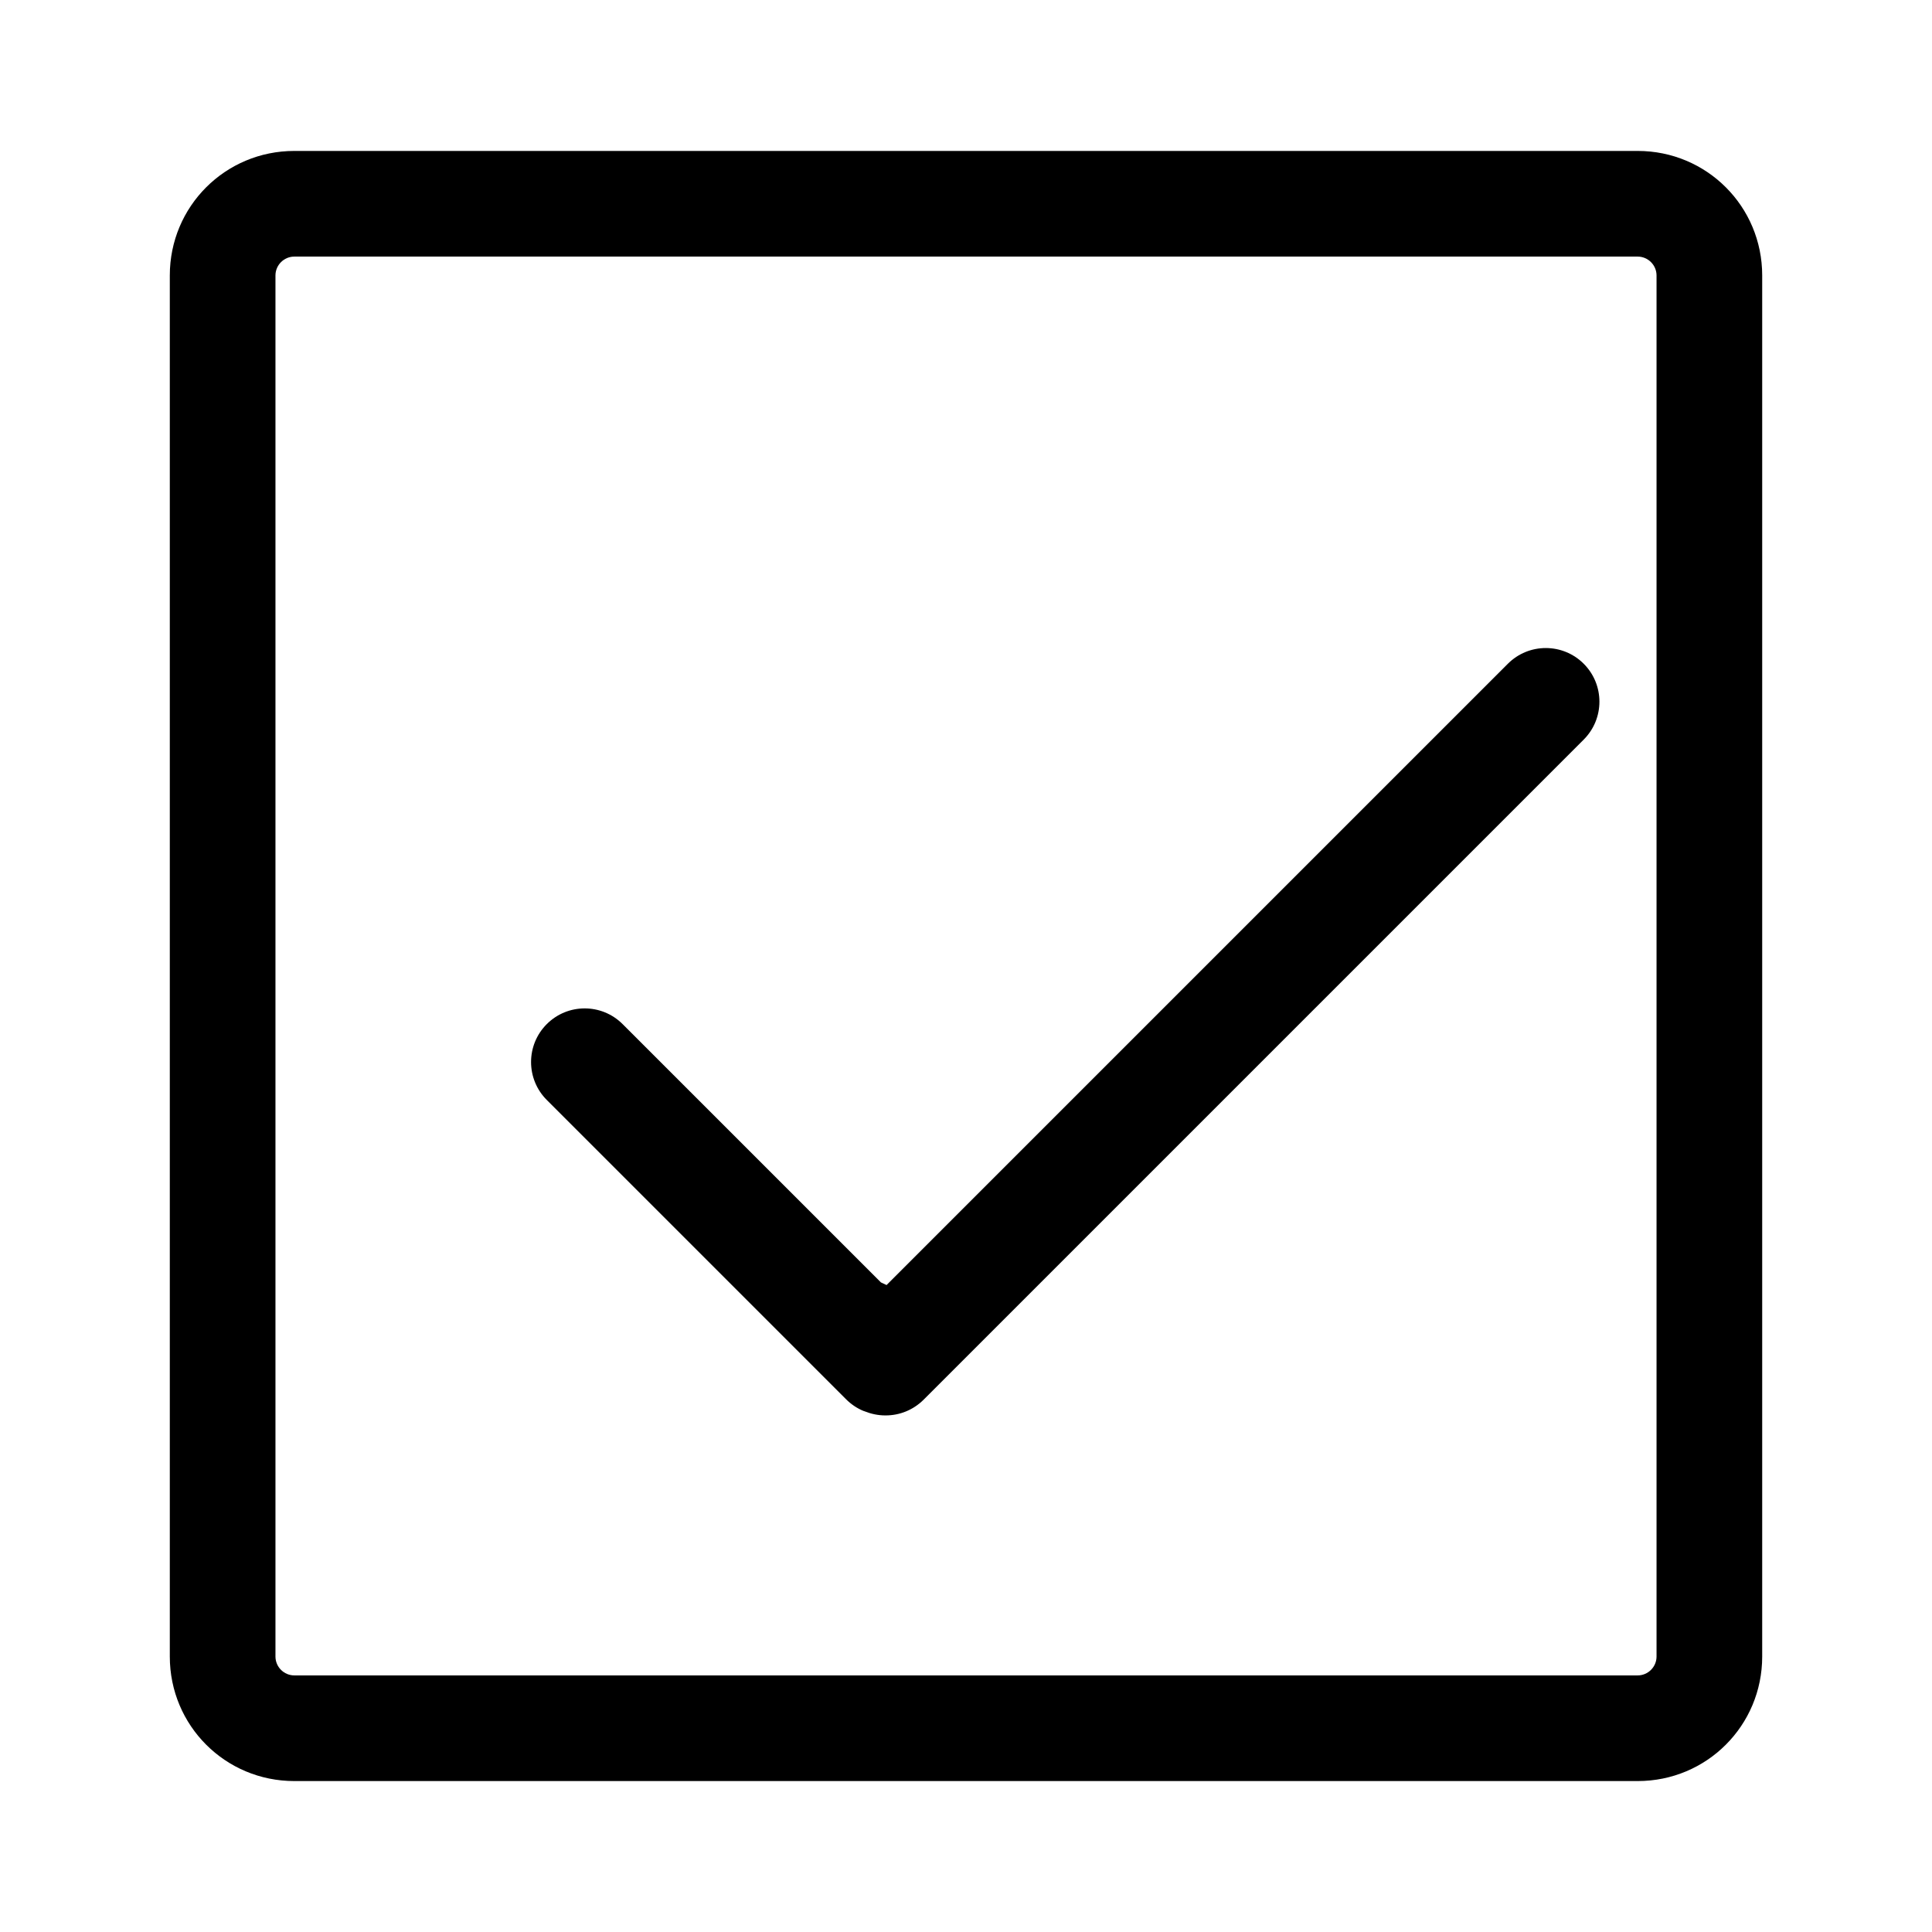 <svg width="50px" height="50px" viewBox="0 0 1024 1024" xmlns="http://www.w3.org/2000/svg" fill="#000000"><g id="SVGRepo_bgCarrier" stroke-width="0"></g><g id="SVGRepo_tracerCarrier" stroke-linecap="round" stroke-linejoin="round"></g><g id="SVGRepo_iconCarrier"><path d="M868 80H156C119.4 80 90 109.4 90 146v732c0 36.6 29.4 66 66 66h712c36.6 0 66-29.4 66-66V146c0-36.6-29.4-66-66-66z m10 798c0 5.5-4.5 10-10 10H156c-5.5 0-10-4.5-10-10V146c0-5.5 4.5-10 10-10h712c5.5 0 10 4.5 10 10v732z" fill="#000000"></path><path d="M466.9 679.7L330 542.8c-11.1-11.1-29.1-11.1-40.2 0-11.1 11.1-11.1 29.1 0 40.2l158.6 158.6c2.7 2.7 5.8 4.8 9.2 6.2 0.2 0.1 0.4 0.1 0.6 0.2 3.5 1.4 7.2 2.2 11 2.2h0.2c7.5 0 14.6-2.9 20-8.2l350-350c11.1-11.1 11.1-29.1 0-40.2-11.1-11.1-29.1-11.1-40.2 0l-329.3 329.3z" fill="#000000"></path></g></svg>
